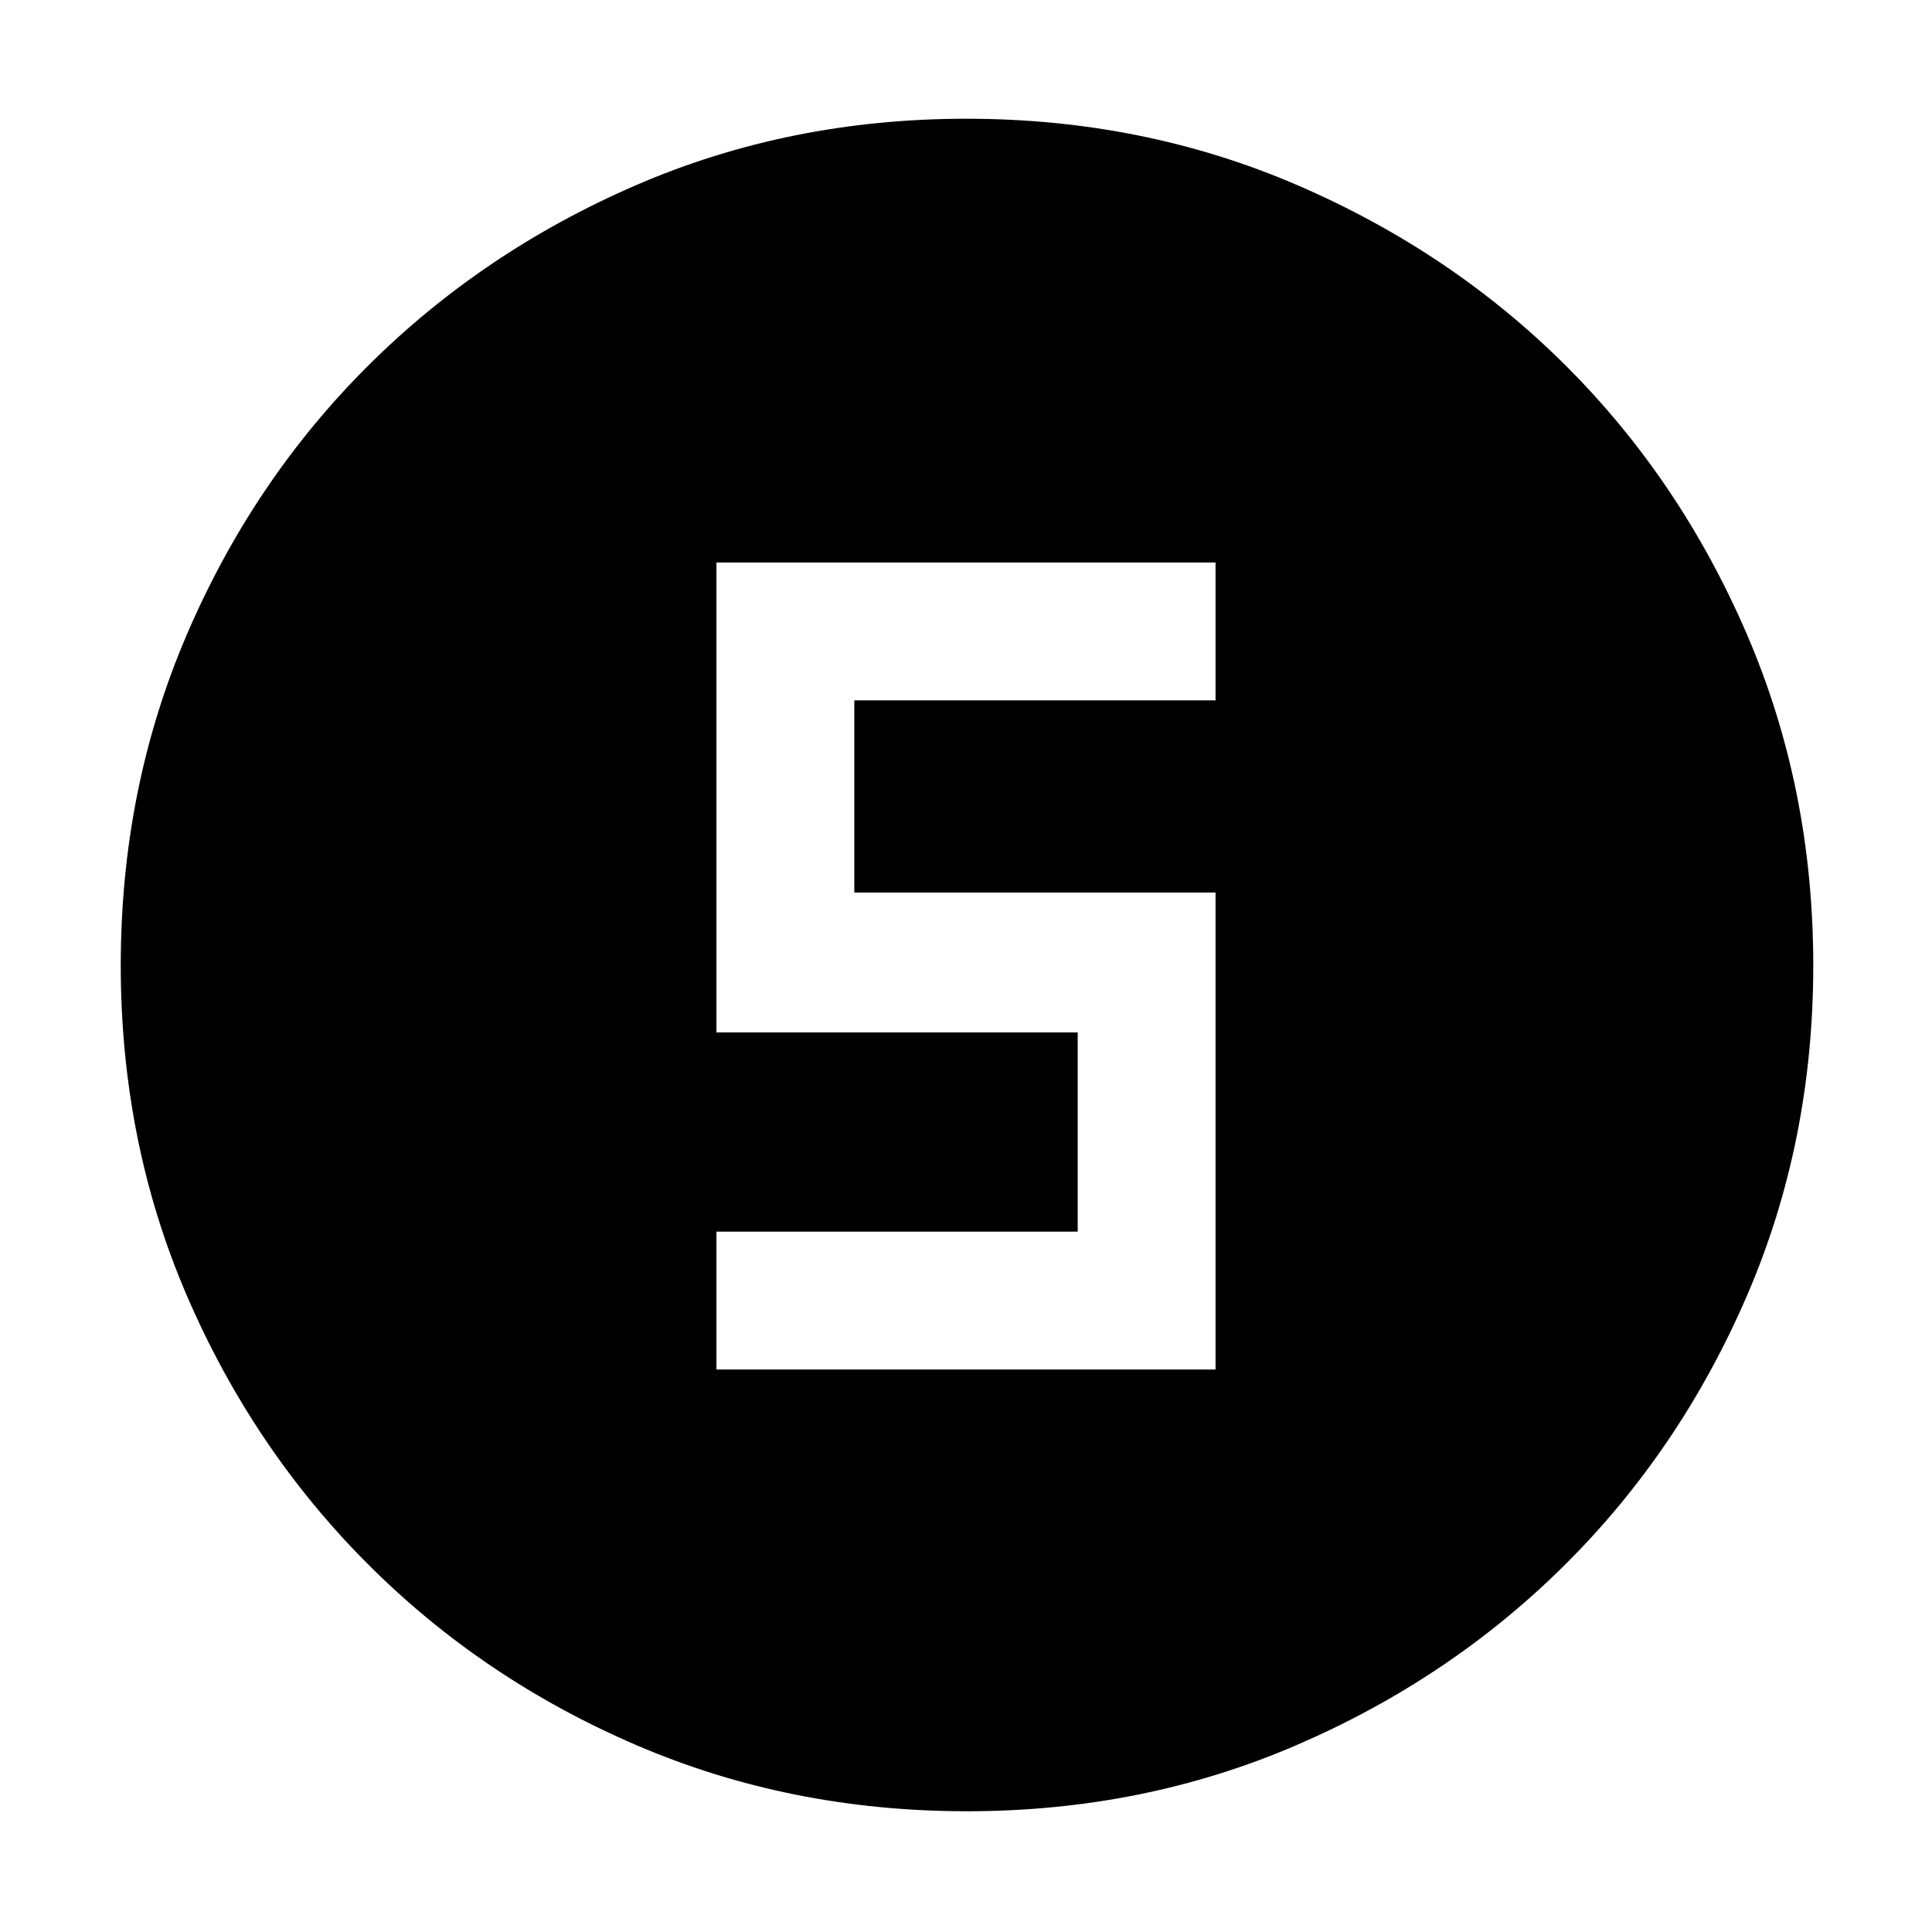 <svg xmlns="http://www.w3.org/2000/svg" height="48" viewBox="0 96 960 960" width="48"><path d="M480.468 996q-87.842 0-164.255-32.847-76.412-32.846-133.479-90.012-57.067-57.166-89.9-133.38Q60 663.548 60 575.702q0-87.927 32.847-164.414 32.847-76.487 89.855-133.356 57.009-56.87 133.296-89.901Q392.285 155 480.214 155q88.011 0 164.622 33.085 76.611 33.085 133.4 89.803 56.789 56.717 89.777 133.268Q901 487.706 901 575.67q0 87.98-33.044 164.376t-90.013 133.157q-56.968 56.761-133.341 89.779Q568.229 996 480.468 996ZM356 776.5h248v-237H424.5V444H604v-68.5H356V609h179.5v99H356v68.5Z"/></svg>